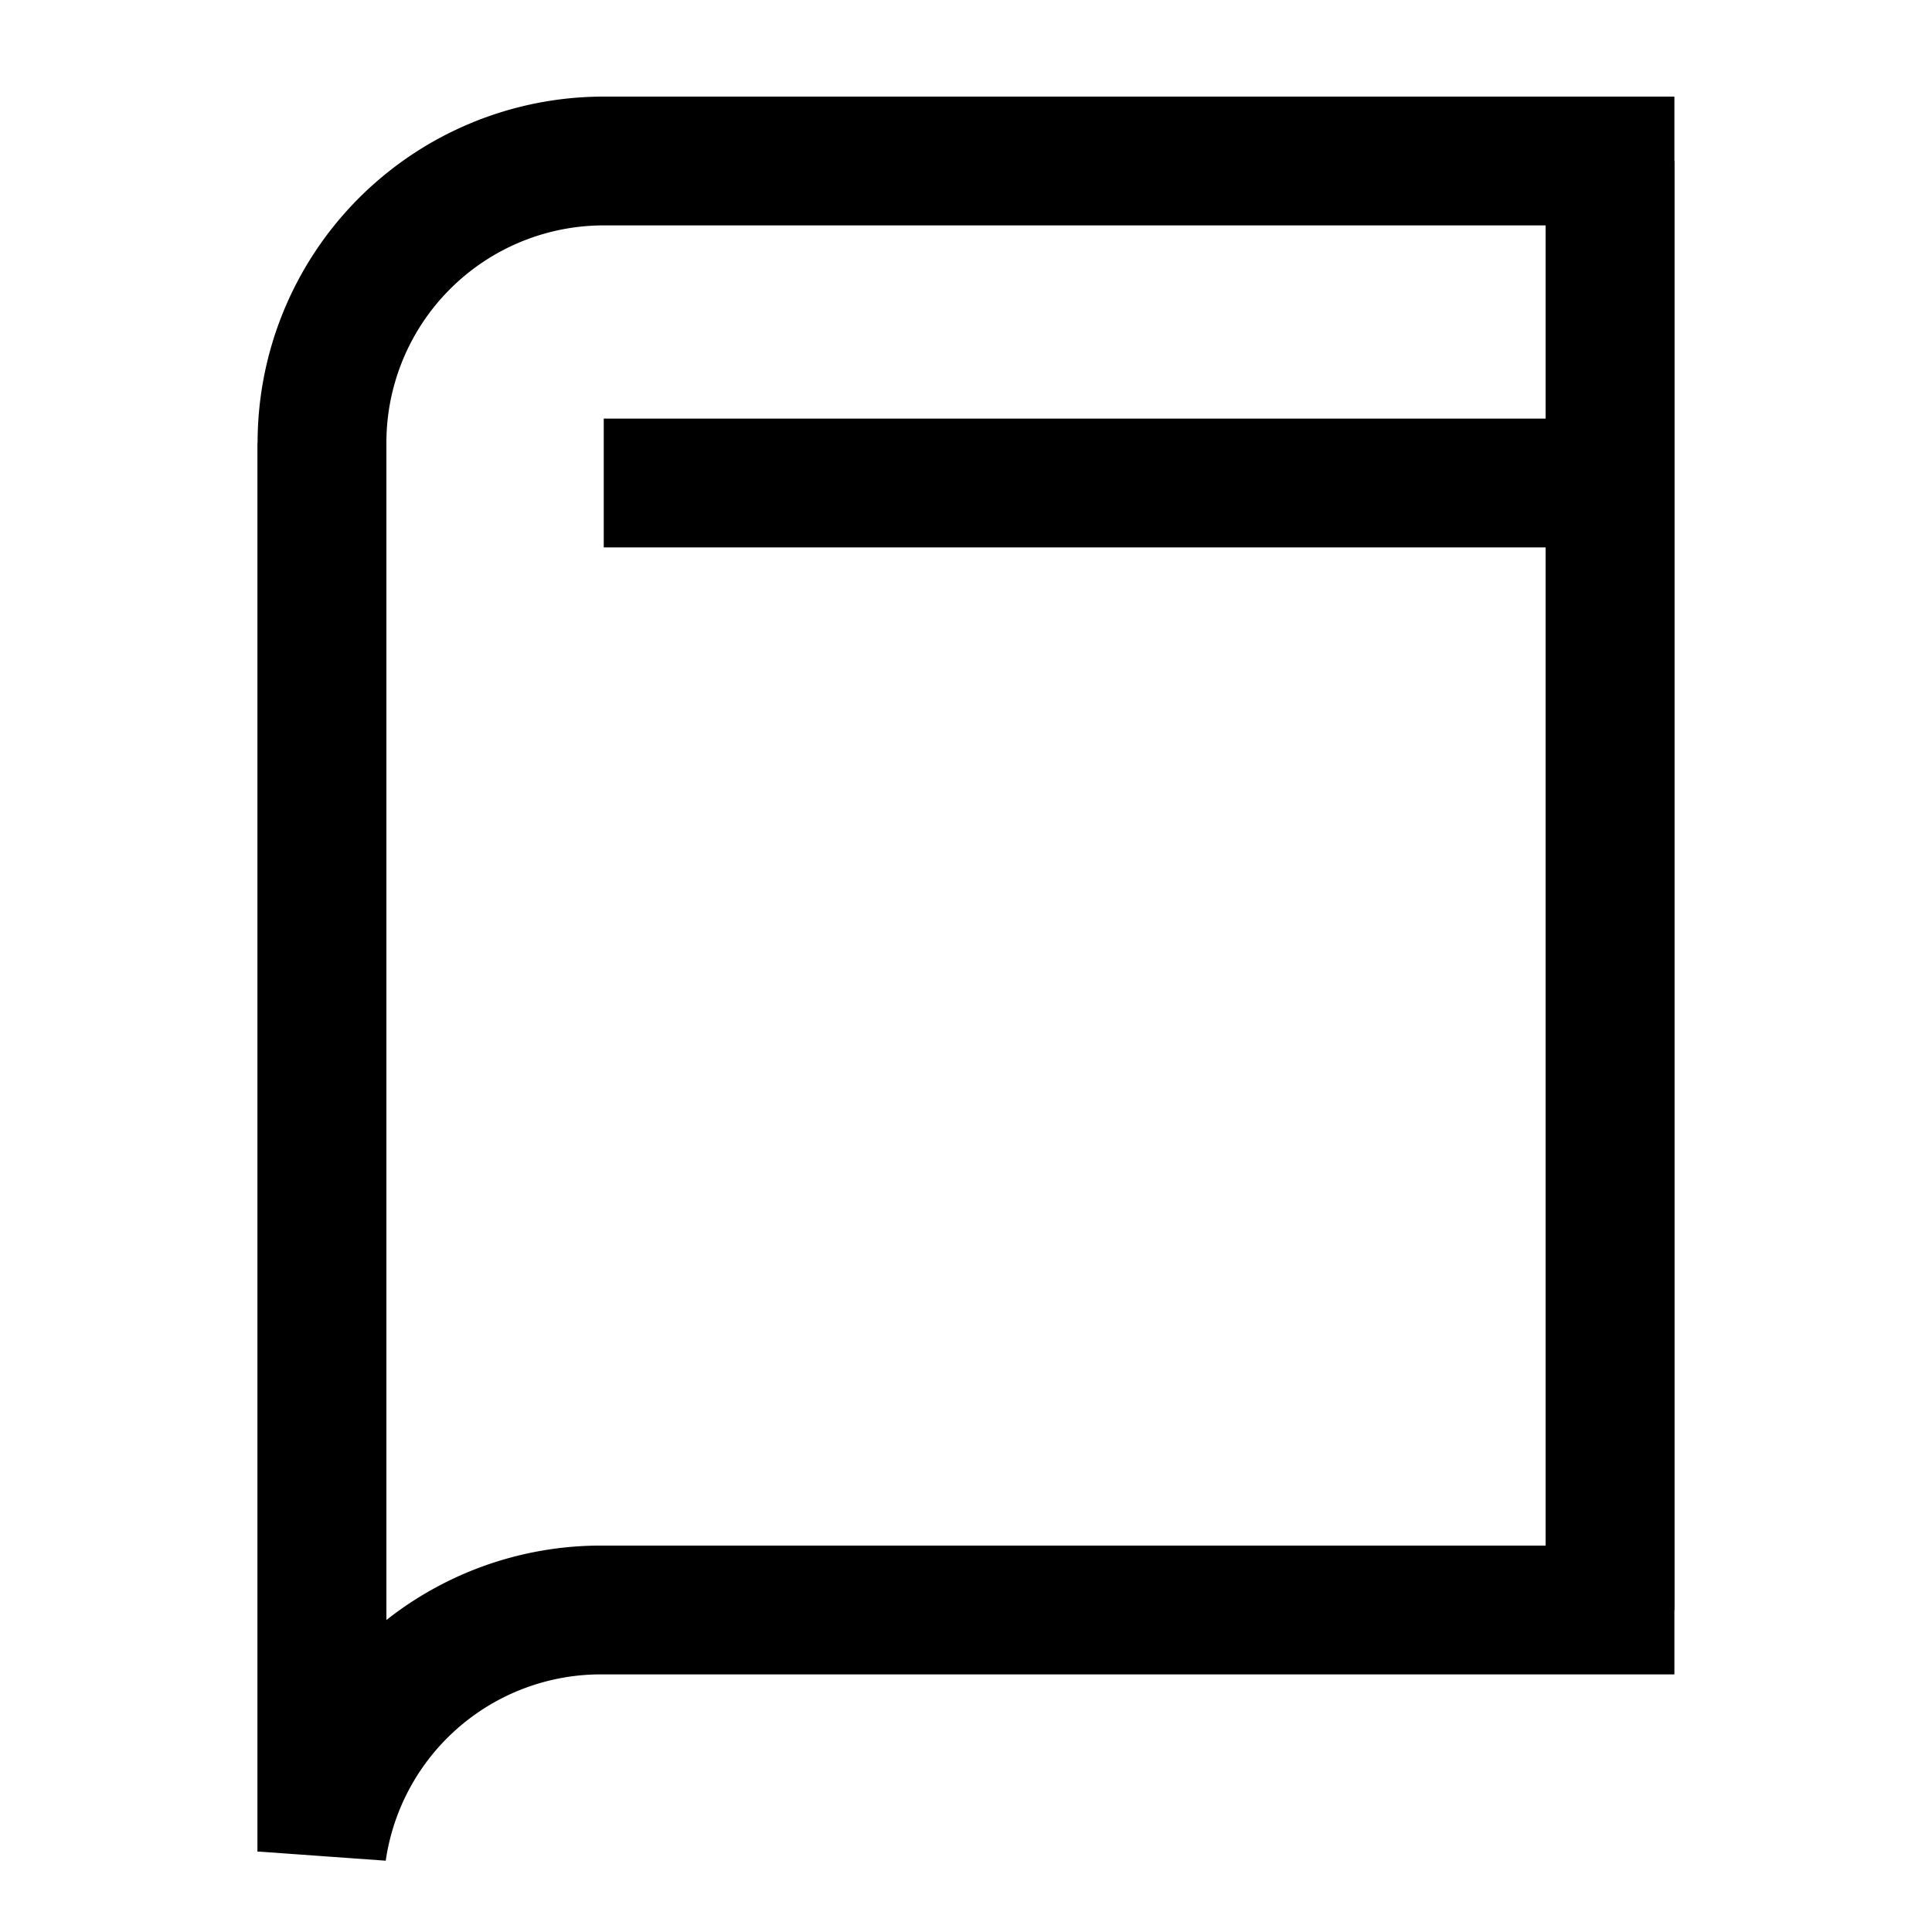 <svg viewBox="0 0 24 24" width="18" height="18" xmlns="http://www.w3.org/2000/svg" fill="none" stroke="currentColor" stroke-width="1.6">
  <path d="M4 5.5A3.5 3.5 0 0 1 7.5 2H20v18H7.5A3.5 3.5 0 0 0 4 23z"/>
  <path d="M4 5.5V23M20 2v18M7.5 6H20"/>
</svg>
